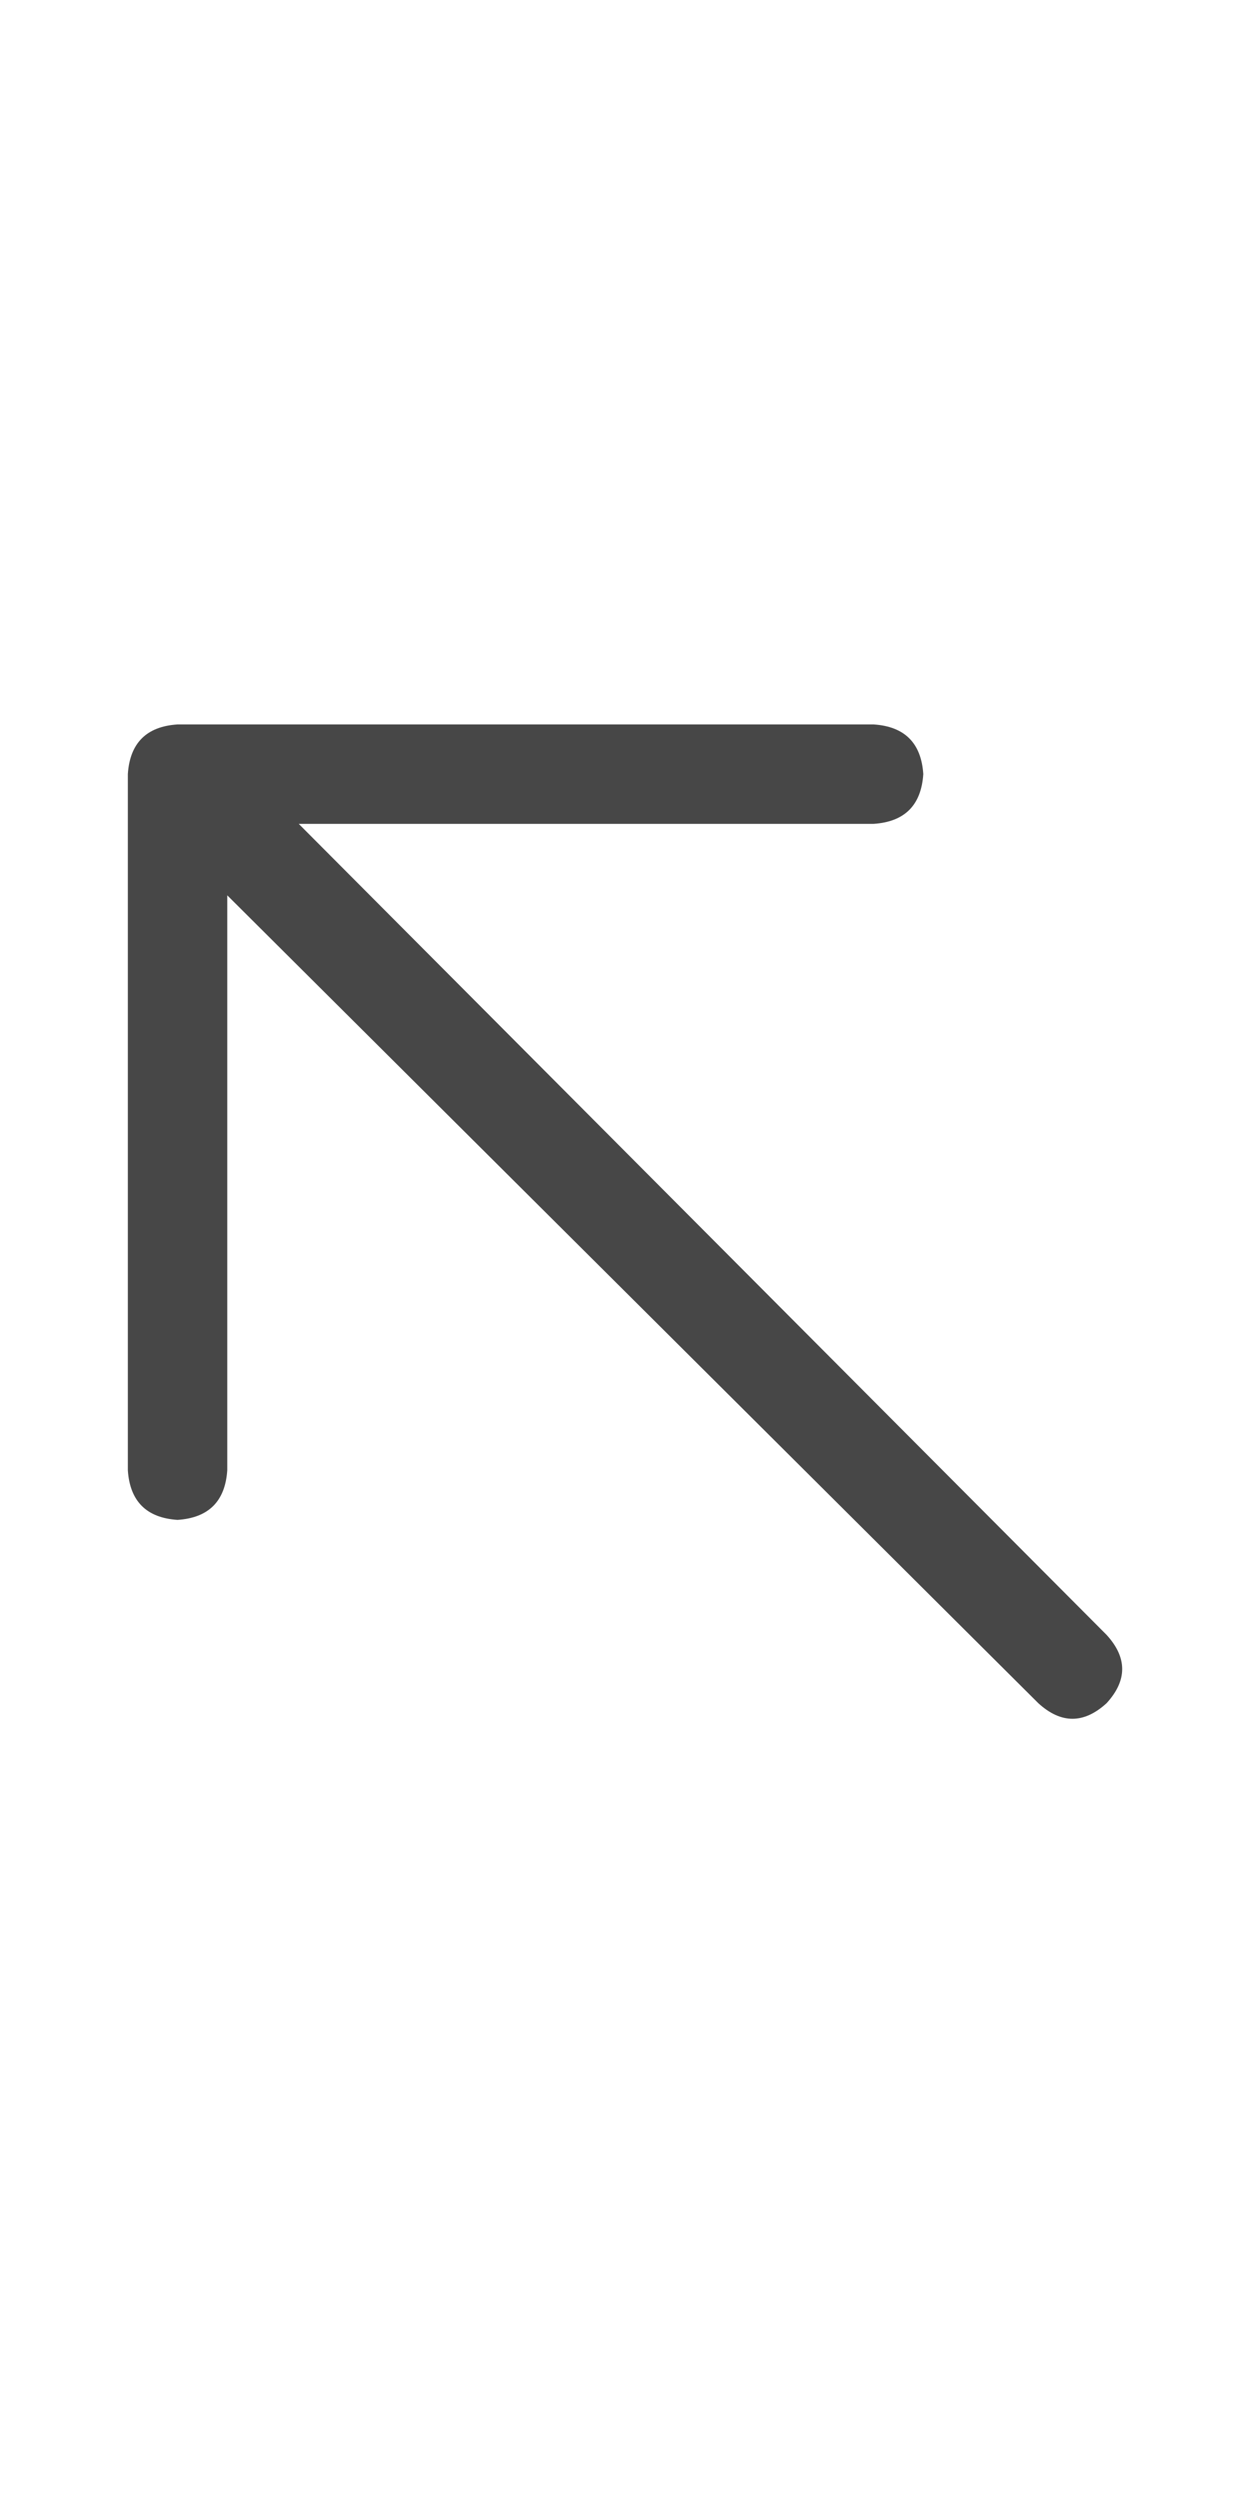 <svg width="11" height="22" viewBox="0 0 11 22" fill="none" xmlns="http://www.w3.org/2000/svg">
<g id="label-paired / sm / arrow-up-left-sm / regular" clip-path="url(#clip0_1731_2122)">
<path id="icon" d="M1.562 6.375H7.688C7.961 6.393 8.107 6.539 8.125 6.812C8.107 7.086 7.961 7.232 7.688 7.25H2.629L9.738 14.387C9.921 14.587 9.921 14.788 9.738 14.988C9.538 15.171 9.337 15.171 9.137 14.988L2 7.879V12.938C1.982 13.211 1.836 13.357 1.562 13.375C1.289 13.357 1.143 13.211 1.125 12.938V6.812C1.143 6.539 1.289 6.393 1.562 6.375Z" fill="black" fill-opacity="0.72"/>
</g>
<defs>
<clipPath id="clip0_1731_2122">
<rect width="11" height="22" fill="white"/>
</clipPath>
</defs>
</svg>
